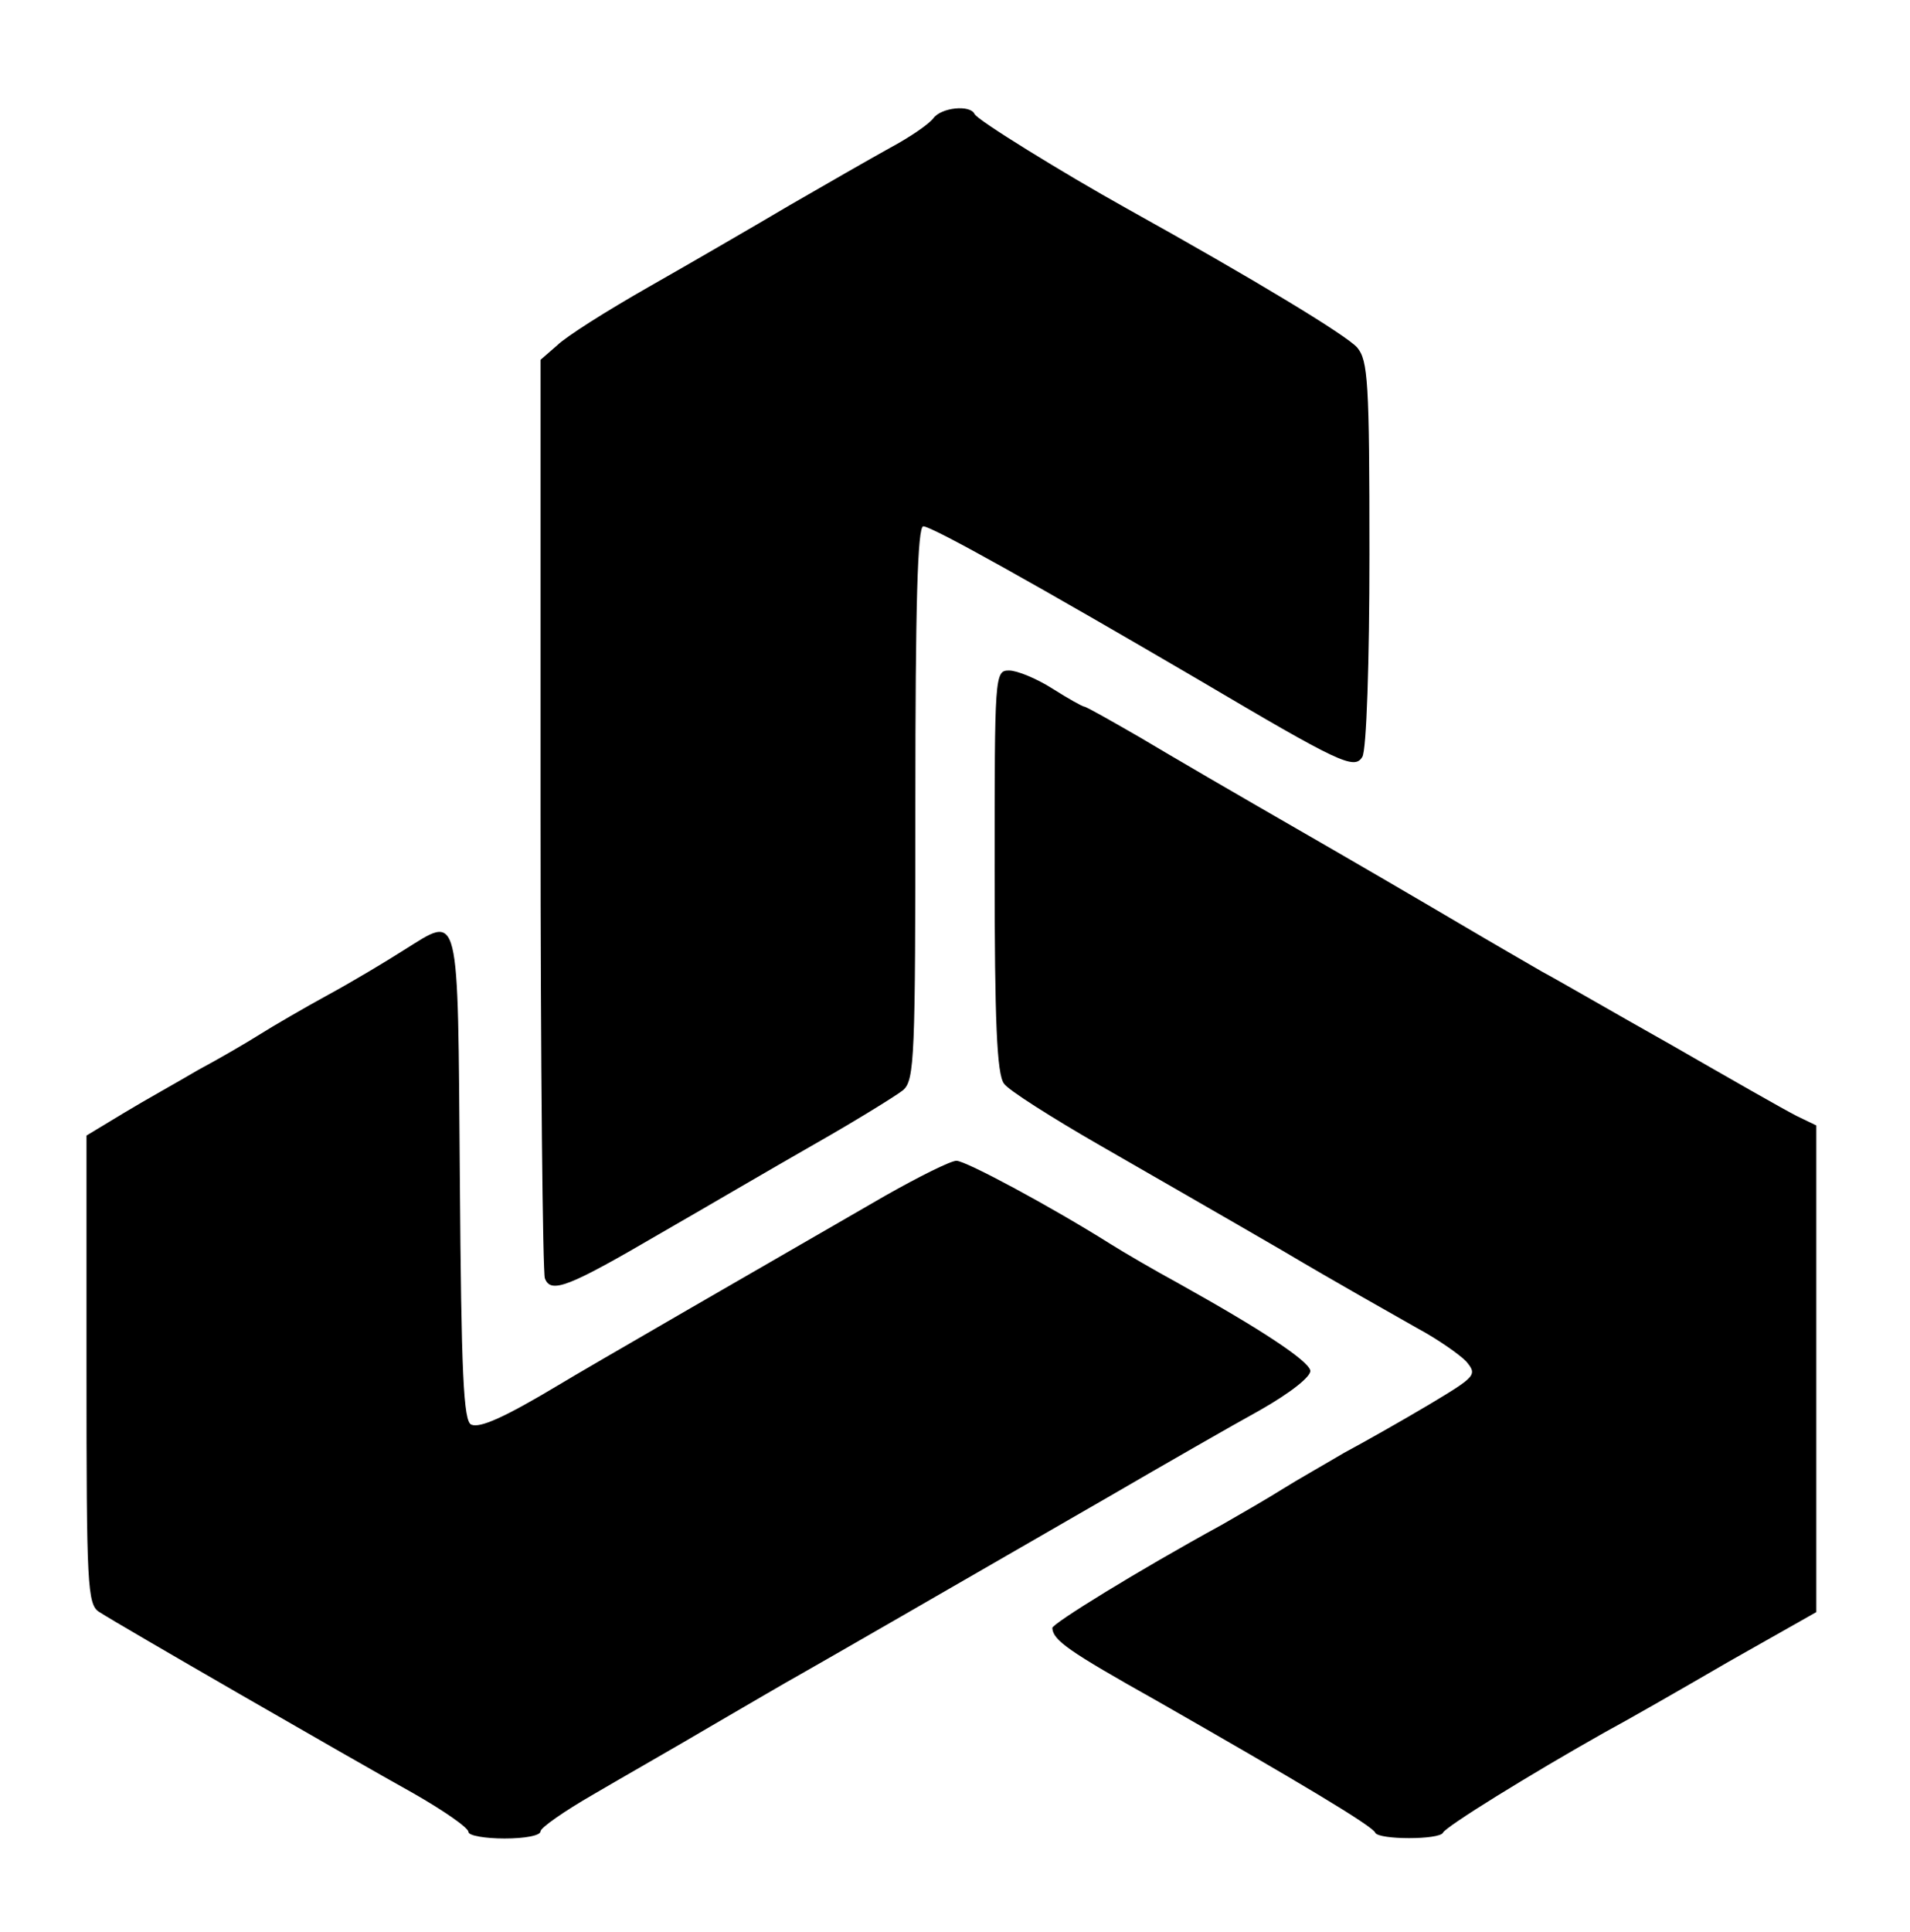 <?xml version="1.0" standalone="no"?>
<!DOCTYPE svg PUBLIC "-//W3C//DTD SVG 20010904//EN" "http://www.w3.org/TR/2001/REC-SVG-20010904/DTD/svg10.dtd">
<svg version="1.0" xmlns="http://www.w3.org/2000/svg" width="265pt" height="268pt"
    viewBox="0 0 265 268" preserveAspectRatio="xMidYMid meet">

    <g transform="translate(0,268) scale(0.1,-0.1)" fill="#000" stroke="none">
        <path d="M1295 2516 c-6 -8 -32 -26 -60 -41 -27 -15 -90 -51 -140 -80 -49 -29
-137 -80 -195 -113 -58 -33 -115 -69 -127 -81 l-23 -20 0 -630 c0 -346 3 -636
6 -644 8 -22 33 -12 158 61 61 35 158 92 216 125 58 33 113 67 123 75 16 14
17 46 17 399 0 272 3 383 11 383 12 0 162 -84 384 -214 193 -114 214 -124 225
-106 6 8 10 134 10 281 0 240 -2 269 -17 287 -15 17 -142 94 -320 193 -88 49
-208 123 -211 131 -6 13 -46 9 -57 -6z" />
        <path d="M1380 1472 c0 -207 3 -282 13 -295 6 -9 66 -47 132 -85 66 -38 181
-104 255 -147 74 -44 158 -91 186 -107 28 -15 58 -36 68 -46 16 -19 14 -21
-51 -60 -37 -22 -90 -52 -118 -67 -27 -16 -66 -38 -85 -50 -19 -12 -57 -34
-85 -50 -117 -64 -235 -137 -235 -143 1 -17 22 -32 145 -101 196 -112 300
-174 303 -183 5 -10 89 -10 94 0 3 8 121 81 224 139 28 15 105 59 172 98 l122
69 0 337 0 338 -27 13 c-16 8 -93 52 -173 98 -80 45 -161 92 -180 102 -19 11
-71 41 -115 67 -44 26 -145 85 -225 131 -80 46 -178 103 -218 127 -40 23 -75
43 -78 43 -2 0 -22 11 -44 25 -22 14 -49 25 -60 25 -20 0 -20 -6 -20 -278z" />
        <path d="M560 1362 c-25 -16 -72 -44 -105 -62 -33 -18 -76 -43 -95 -55 -19
-12 -57 -34 -85 -49 -27 -16 -74 -42 -102 -59 l-53 -32 0 -325 c0 -299 1 -326
18 -336 26 -17 347 -202 435 -251 42 -24 77 -48 77 -54 0 -5 23 -9 50 -9 28 0
50 4 50 10 0 5 33 28 73 51 39 23 113 65 162 94 50 29 106 62 126 73 37 21
202 116 429 247 74 43 168 97 208 119 44 25 71 47 70 55 -3 14 -68 57 -183
121 -33 18 -76 43 -95 55 -81 51 -200 115 -213 115 -8 0 -52 -22 -98 -48 -144
-83 -423 -244 -454 -263 -75 -45 -109 -60 -121 -55 -11 4 -14 70 -16 343 -3
380 1 364 -78 315z" />
    </g>
</svg>